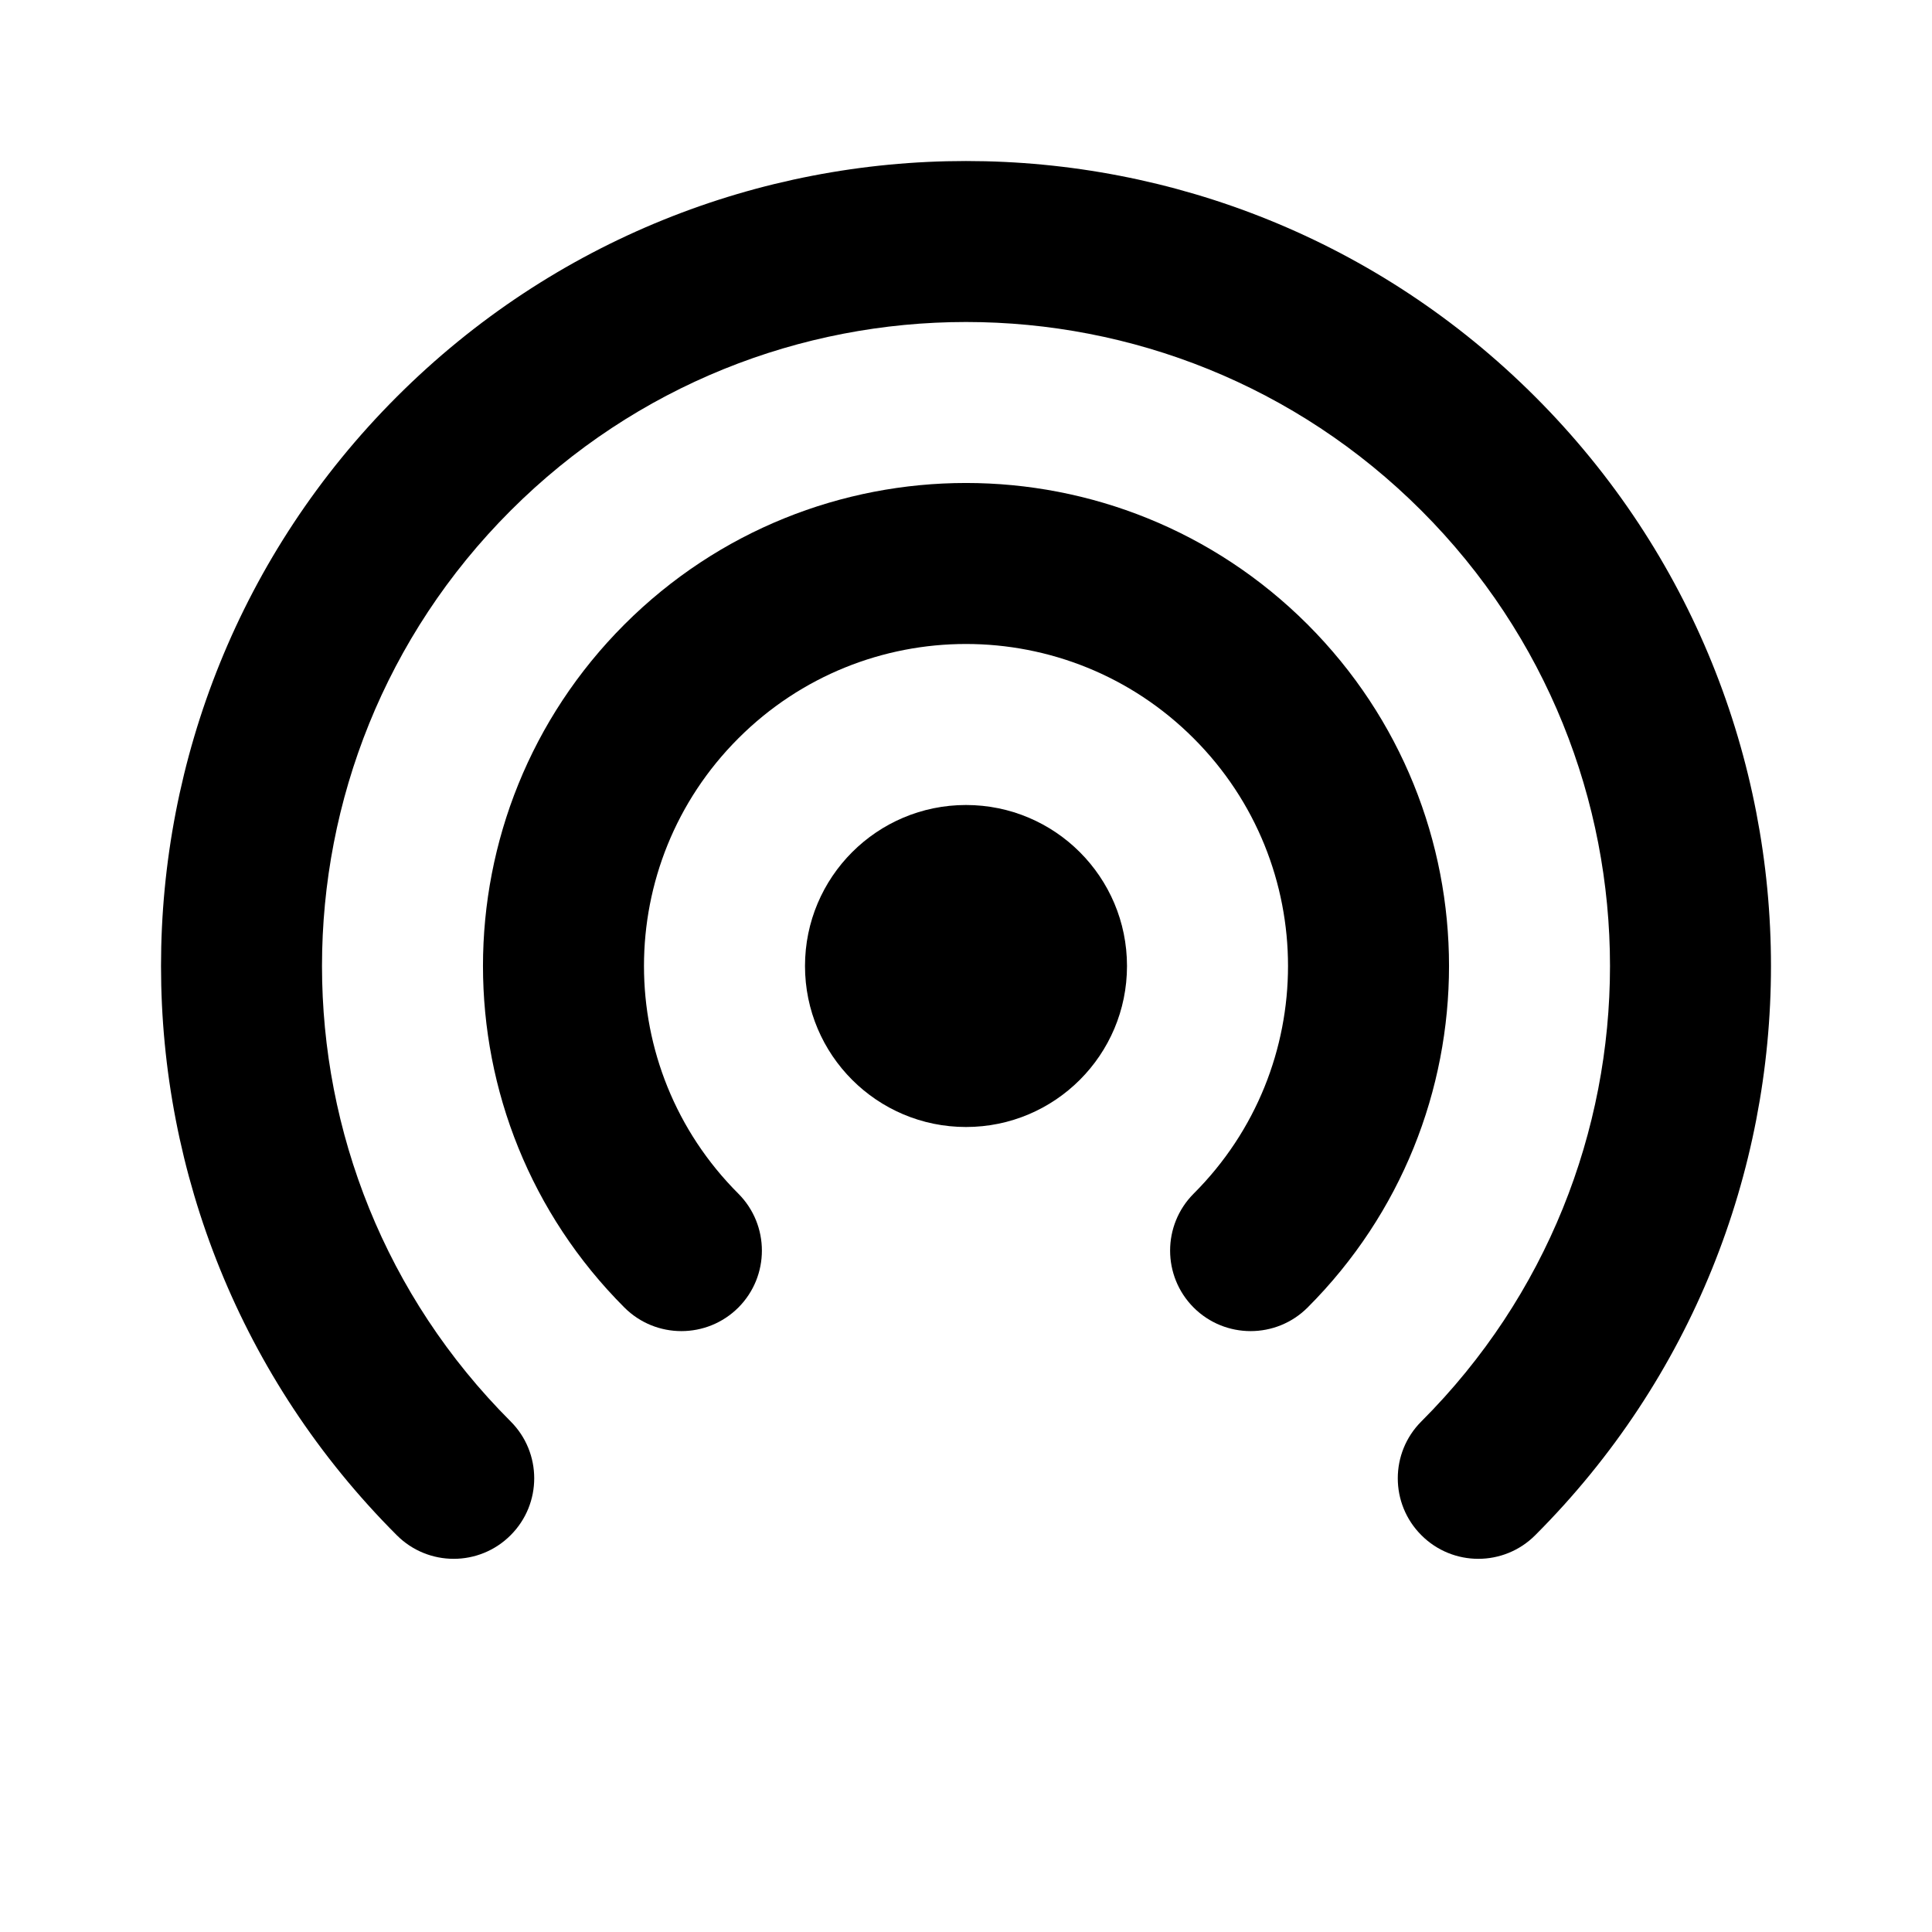 <?xml version="1.0" encoding="UTF-8"?>
<svg width="24px" height="24px" viewBox="0 0 24 24" version="1.1" xmlns="http://www.w3.org/2000/svg" xmlns:xlink="http://www.w3.org/1999/xlink">
    <!-- Generator: Sketch 54 (76480) - https://sketchapp.com -->
    <title>dtpr_icons / tech / ic_black / wave</title>
    <desc>Created with Sketch.</desc>
    <g id="dtpr_icons-/-tech-/-ic_black-/-wave" stroke="none" stroke-width="1" fill="none" fill-rule="evenodd">
        <polygon id="Path" points="0 0 24 0 24 24 0 24"></polygon>
        <circle id="Oval" fill="#000000" cx="12" cy="12" r="2"></circle>
        <path d="M16.243,16.243 C15.852,16.633 15.219,16.633 14.828,16.243 C14.438,15.852 14.438,15.219 14.828,14.828 C16.391,13.266 16.391,10.734 14.828,9.172 C13.266,7.609 10.734,7.609 9.172,9.172 C7.609,10.734 7.609,13.266 9.172,14.828 C9.562,15.219 9.562,15.852 9.172,16.243 C8.781,16.633 8.148,16.633 7.757,16.243 C5.414,13.899 5.414,10.101 7.757,7.757 C10.101,5.414 13.899,5.414 16.243,7.757 C18.586,10.101 18.586,13.899 16.243,16.243 Z" id="Path" fill="#000000" fill-rule="nonzero"></path>
        <path d="M19.071,19.071 C18.681,19.462 18.047,19.462 17.657,19.071 C17.266,18.681 17.266,18.047 17.657,17.657 C20.781,14.533 20.781,9.467 17.657,6.343 C14.533,3.219 9.467,3.219 6.343,6.343 C3.219,9.467 3.219,14.533 6.343,17.657 C6.734,18.047 6.734,18.681 6.343,19.071 C5.953,19.462 5.319,19.462 4.929,19.071 C1.024,15.166 1.024,8.834 4.929,4.929 C8.834,1.024 15.166,1.024 19.071,4.929 C22.976,8.834 22.976,15.166 19.071,19.071 Z" id="Path" fill="#000000" fill-rule="nonzero"></path>
    </g>
</svg>